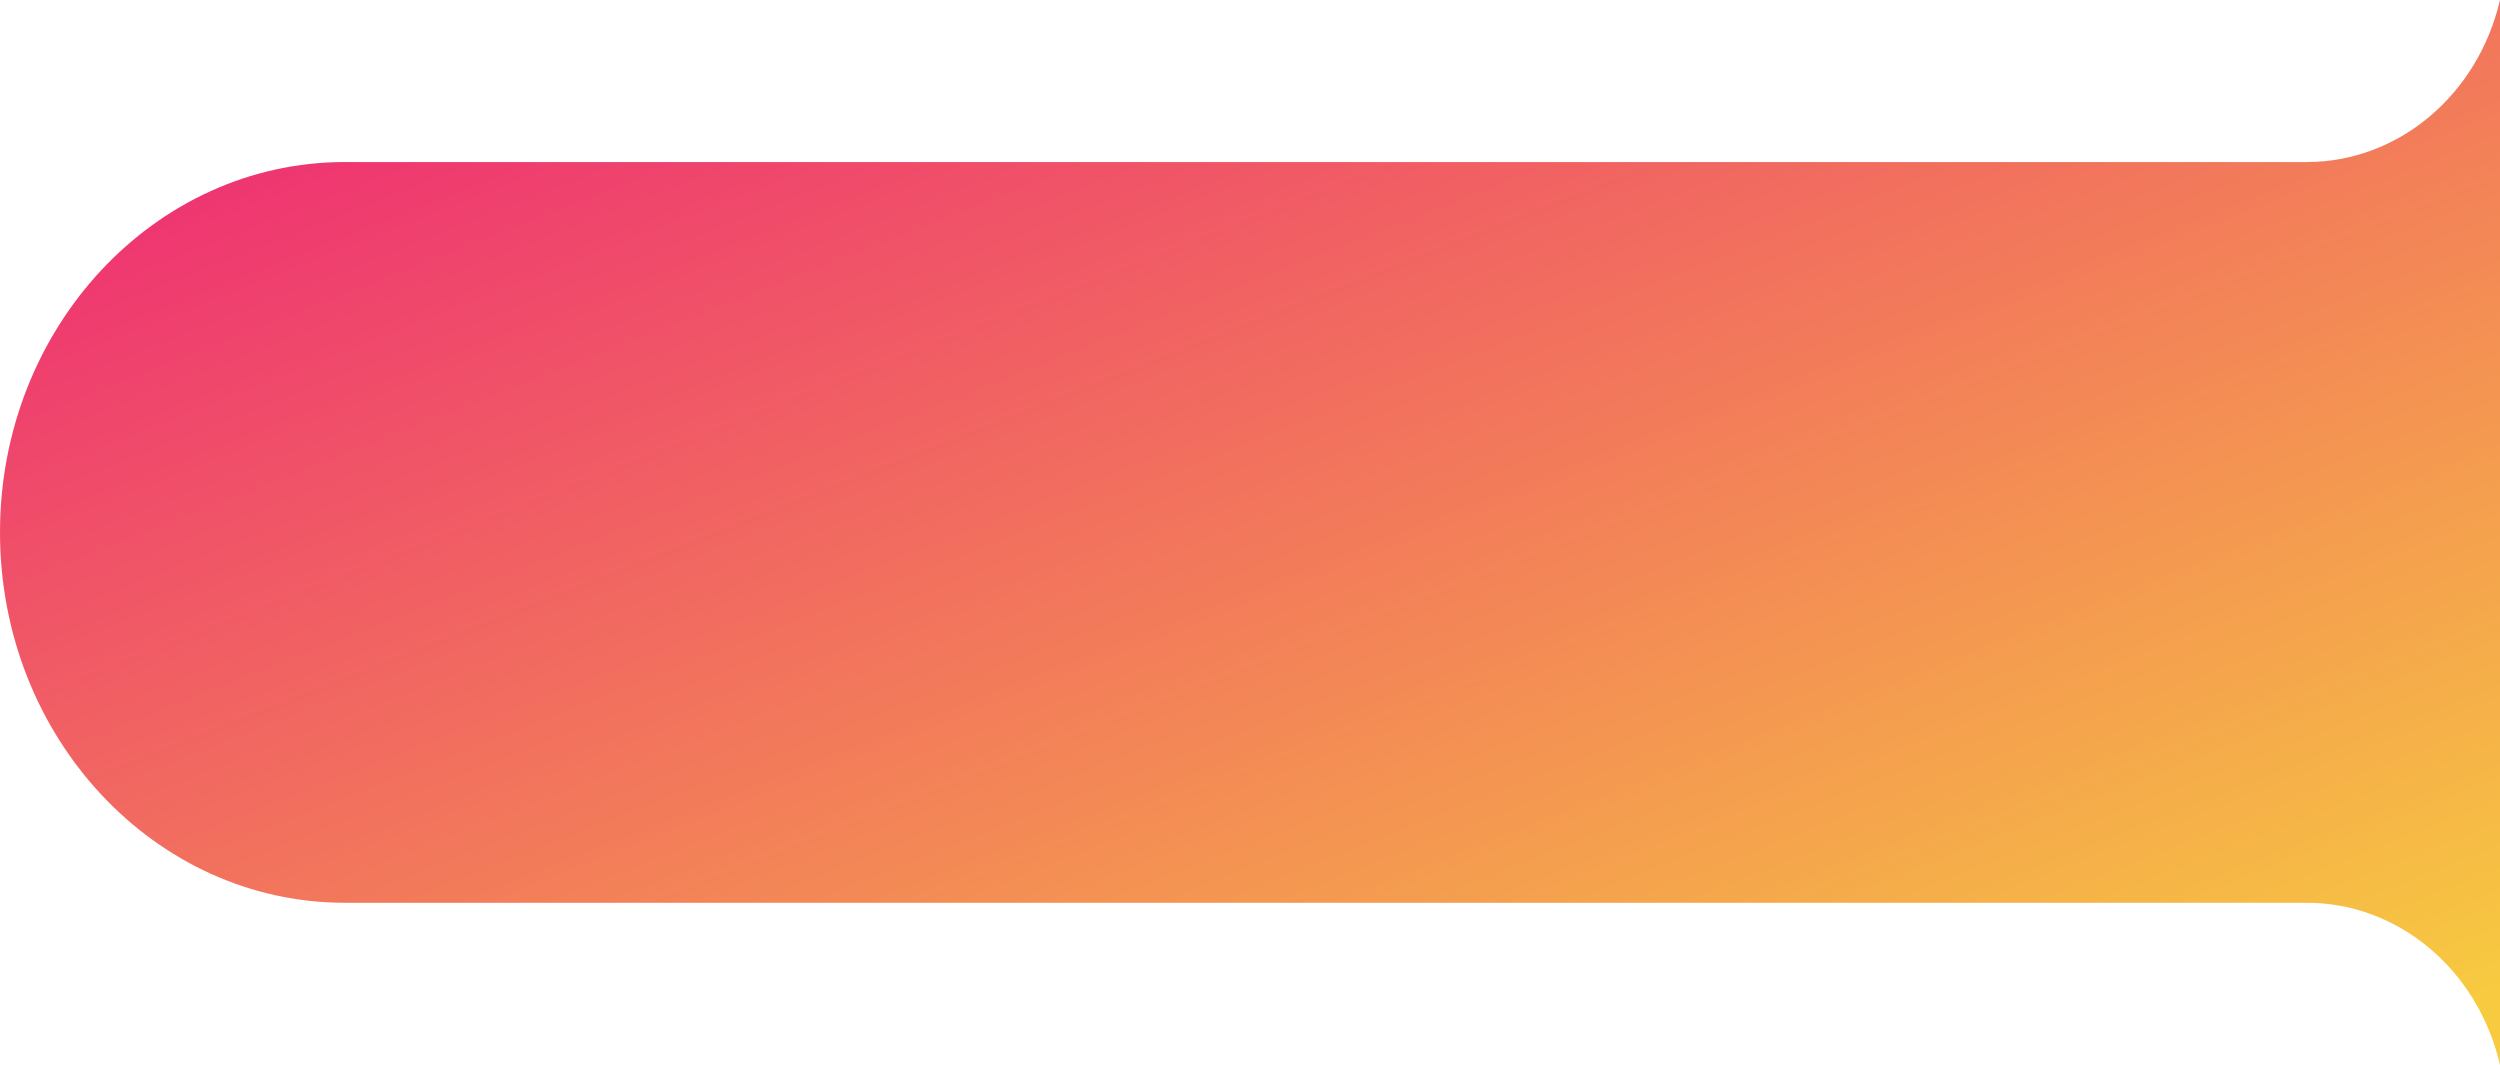 <svg width="216" height="92" viewBox="0 0 216 92" fill="none" xmlns="http://www.w3.org/2000/svg">
<path d="M0 46C0 28.327 13.339 14 29.793 14H199.306C207.202 14 214.085 8.228 216 0V92C214.085 83.772 207.202 78 199.306 78H29.793C13.339 78 0 63.673 0 46Z" fill="url(#paint0_linear_20_183)"/>
<defs>
<linearGradient id="paint0_linear_20_183" x1="0" y1="0" x2="57.905" y2="147.461" gradientUnits="userSpaceOnUse">
<stop stop-color="#ED1E79"/>
<stop offset="1" stop-color="#F7CA40"/>
</linearGradient>
</defs>
</svg>
